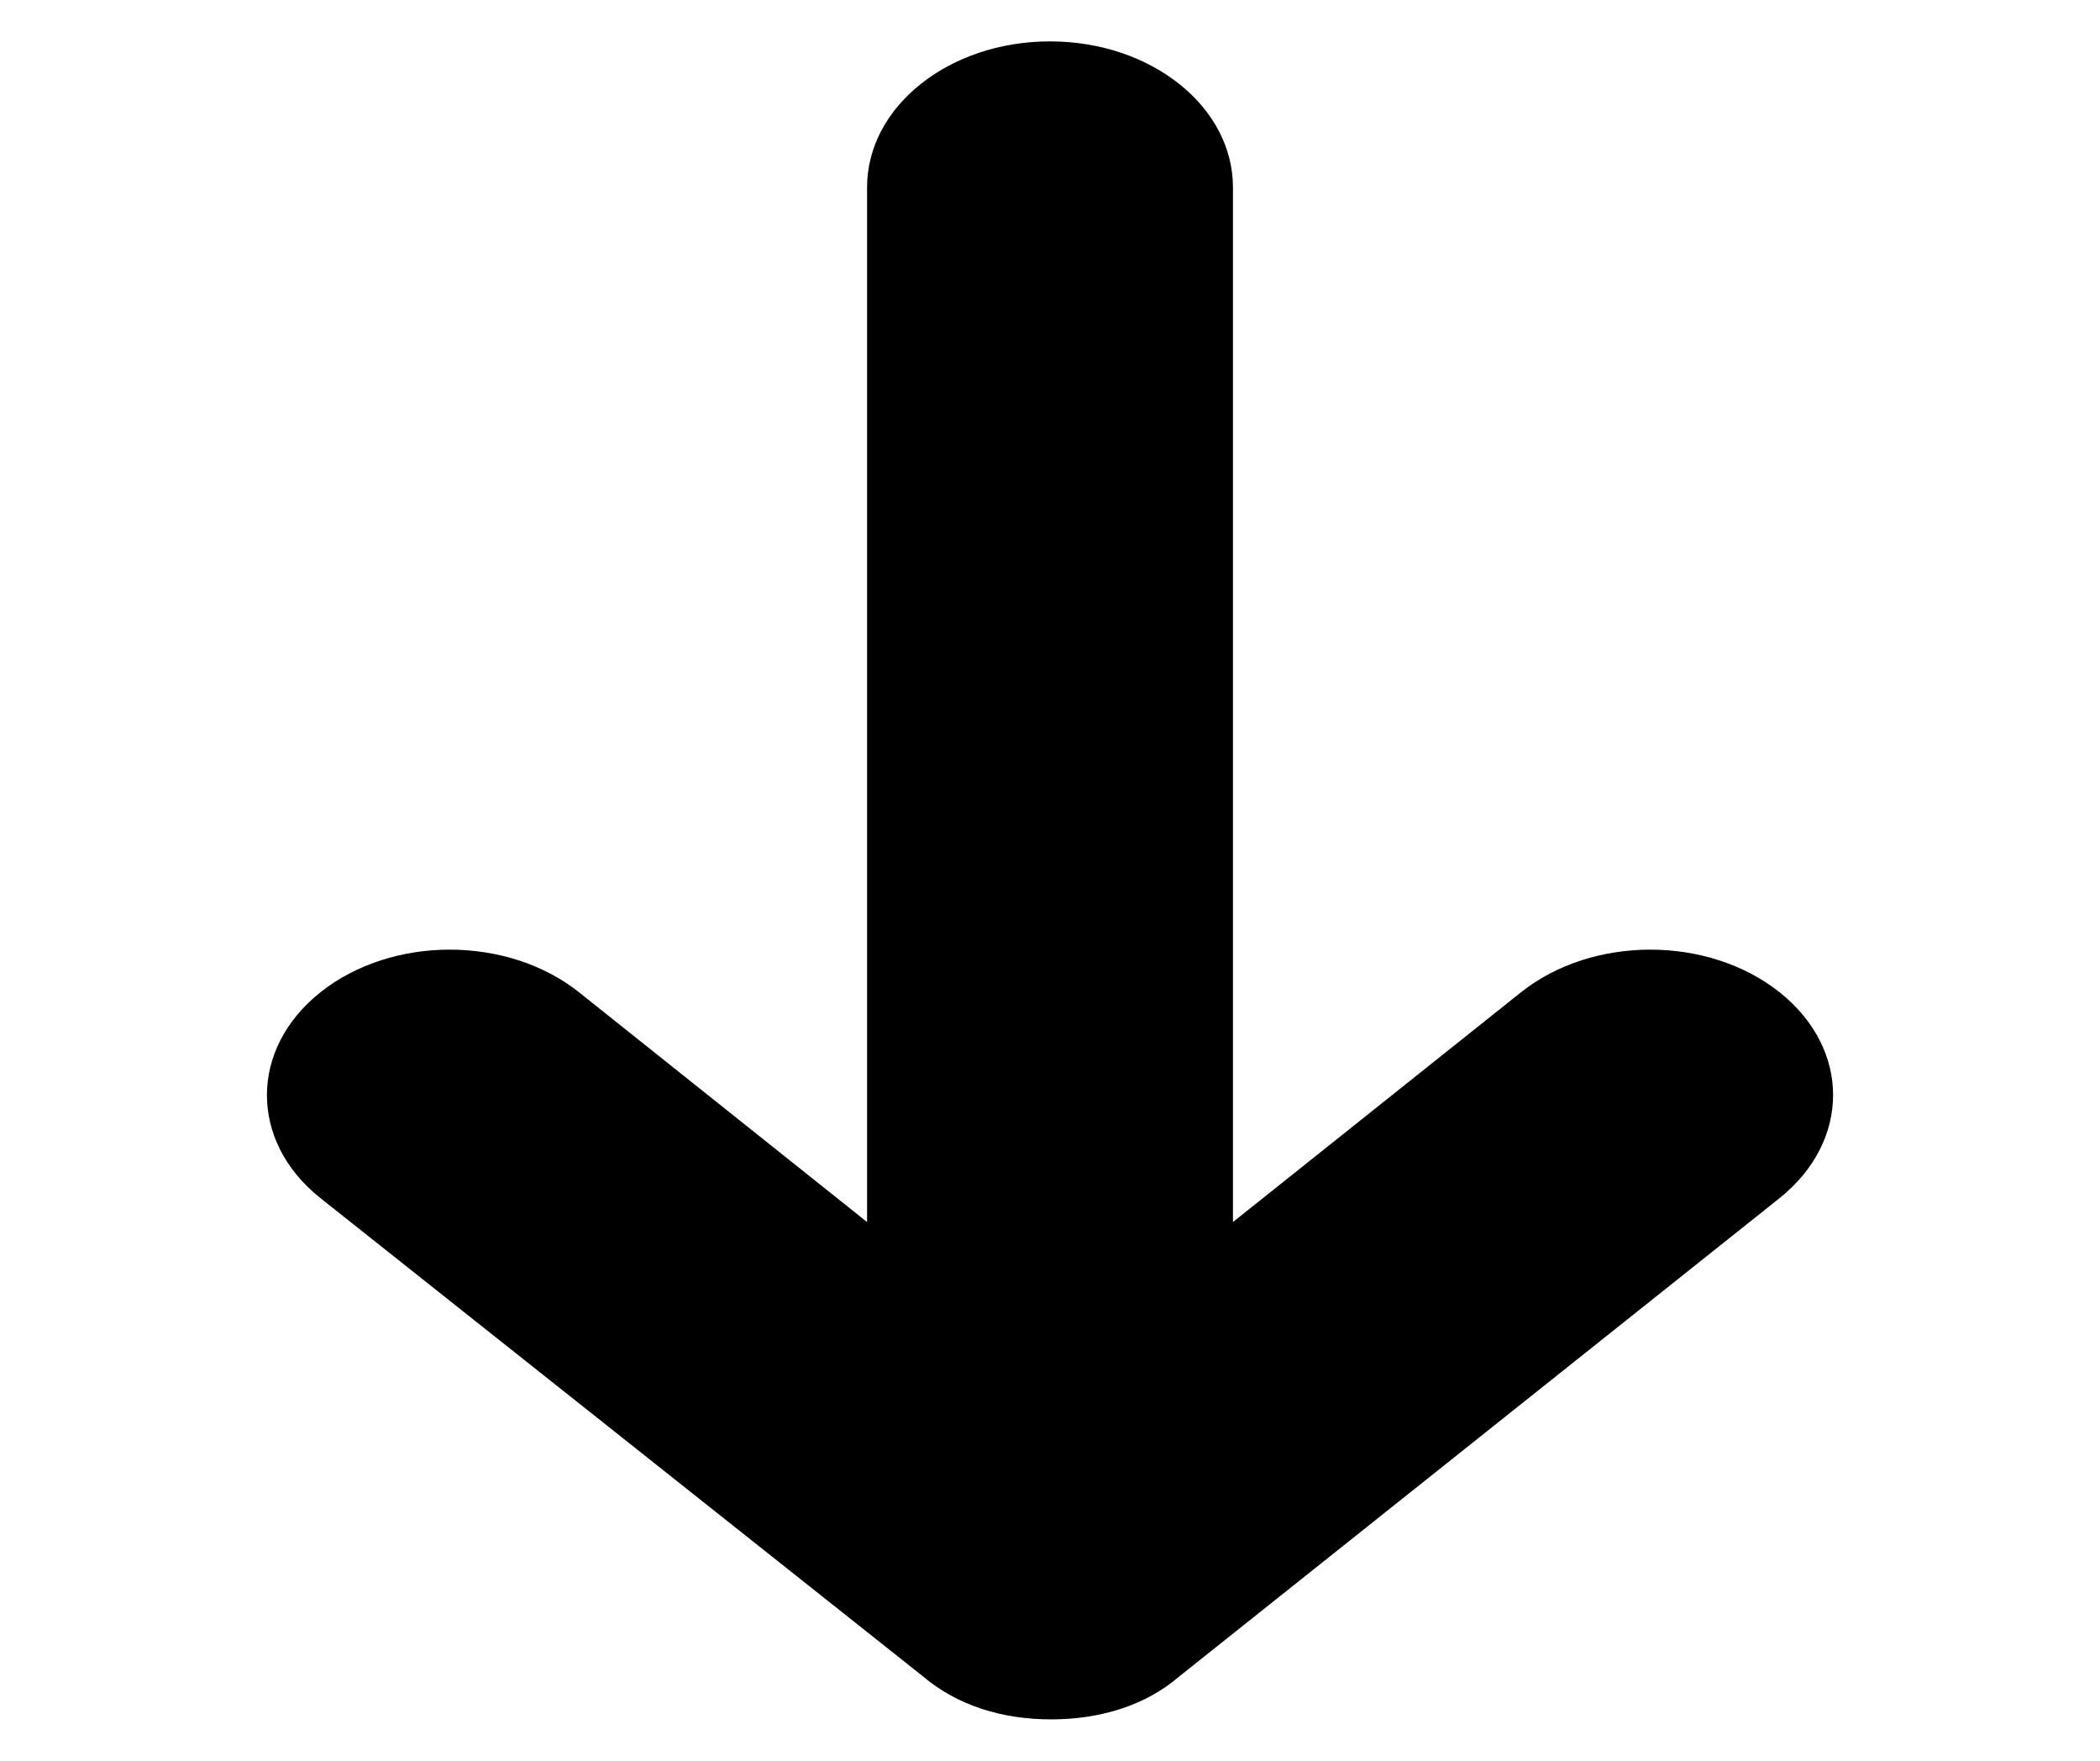 <svg xmlns="http://www.w3.org/2000/svg" xmlns:xlink="http://www.w3.org/1999/xlink" version="1.1" width="940" height="788" viewBox="0 0 940 788" xml:space="preserve">
<desc>Created with Fabric.js 3.5.0</desc>
<defs>
</defs>
<rect x="0" y="0" width="100%" height="100%" fill="rgba(255,255,255,0)"/>
<g transform="matrix(2.559 0 0 2.134 470.005 393.995)" id="848183">
<path style="stroke: none; stroke-width: 1; stroke-dasharray: none; stroke-linecap: butt; stroke-dashoffset: 0; stroke-linejoin: miter; stroke-miterlimit: 4; is-custom-font: none; font-file-url: none; fill: rgb(0,0,0); fill-rule: nonzero; opacity: 1;" vector-effect="non-scaling-stroke" transform=" translate(-256, -256.05)" d="M 383.6 322.7 L 278.6 423 c -5.8 6 -13.7 9 -22.4 9 c -8.7 0 -16.5 -3 -22.4 -9 L 128.4 322.7 c -12.5 -11.9 -12.5 -31.3 0 -43.2 c 12.5 -11.9 32.7 -11.9 45.2 0 l 50.4 48.2 v -217 c 0 -16.9 14.3 -30.6 32 -30.6 c 17.7 0 32 13.7 32 30.6 v 217 l 50.4 -48.2 c 12.5 -11.9 32.7 -11.9 45.2 0 C 396.1 291.4 396.1 310.7 383.6 322.7 z" stroke-linecap="round"/>
</g>
</svg>